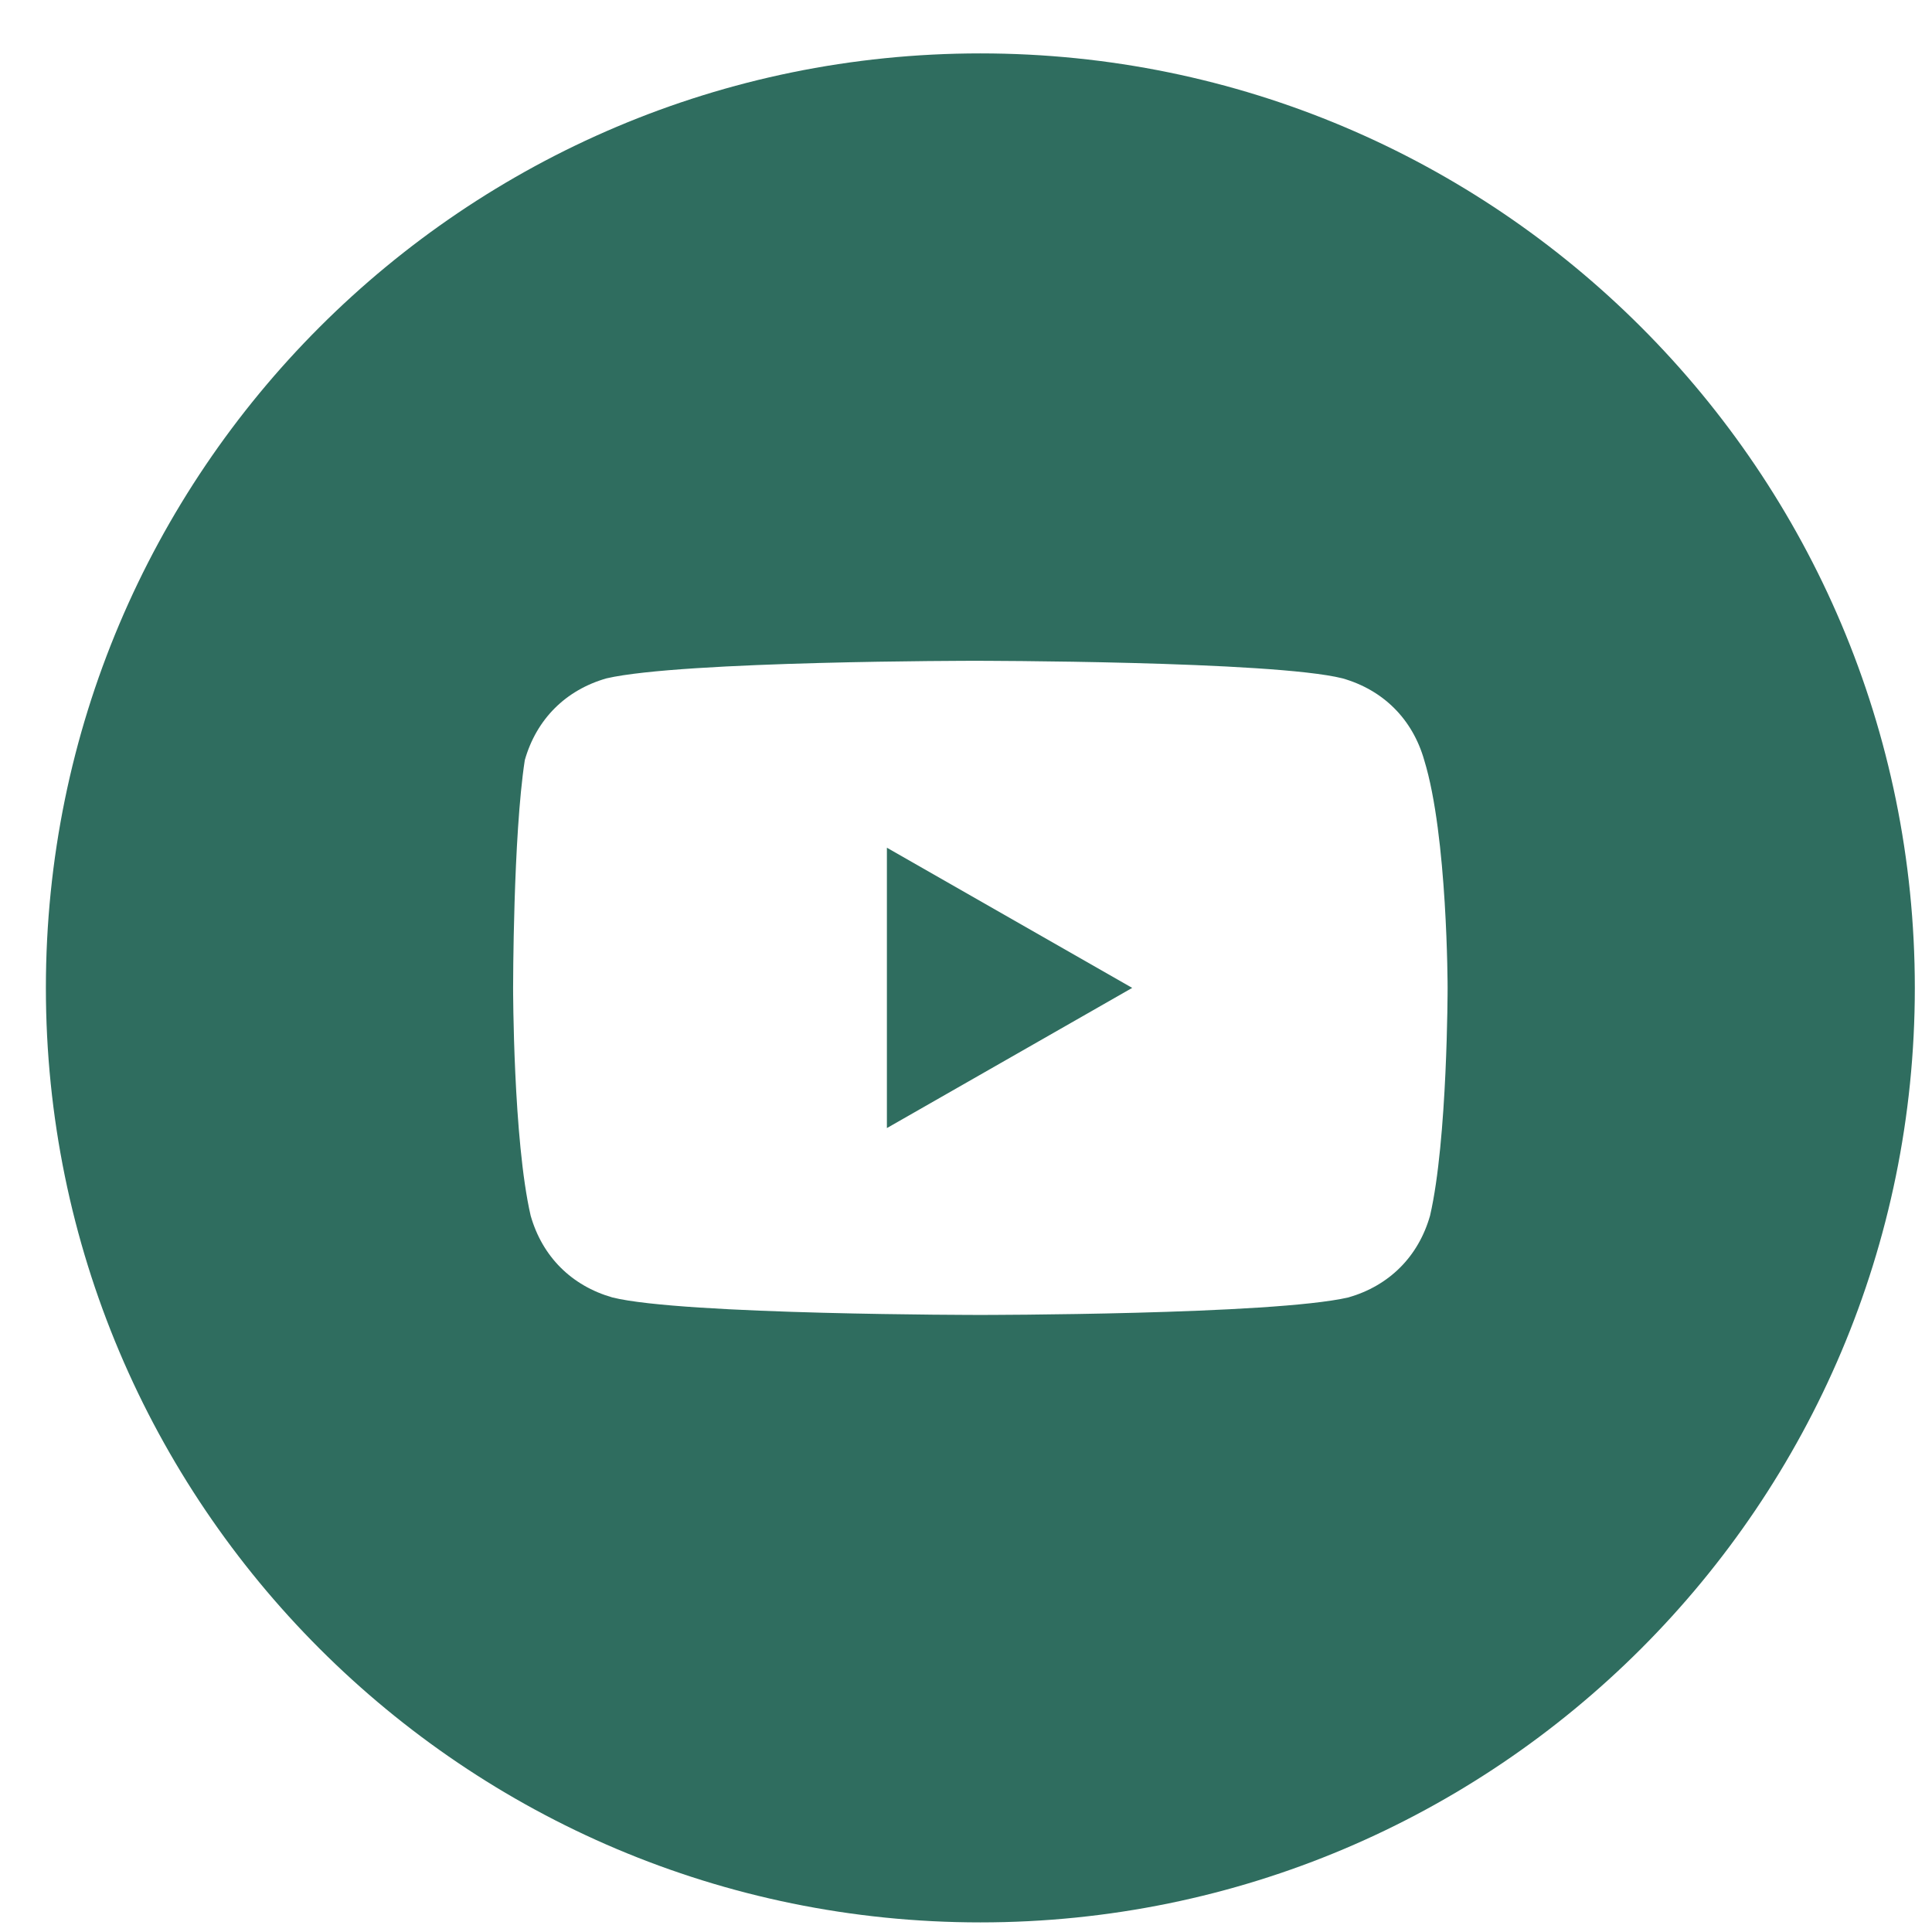 <svg width="36" height="36" viewBox="0 0 36 36" fill="none" xmlns="http://www.w3.org/2000/svg">
<path d="M21.097 18.408L16.526 15.796V21.02L21.097 18.408Z" fill="#2F6D5F"/>
<path fill-rule="evenodd" clip-rule="evenodd" d="M0.855 18.408C0.855 8.791 8.651 0.995 18.267 0.995C27.884 0.995 35.68 8.791 35.68 18.408C35.68 28.024 27.884 35.821 18.267 35.821C8.651 35.821 0.855 28.024 0.855 18.408ZM25.015 12.64C25.777 12.857 26.321 13.402 26.538 14.163C26.974 15.578 26.974 18.408 26.974 18.408C26.974 18.408 26.974 21.237 26.647 22.652C26.43 23.414 25.886 23.958 25.124 24.176C23.709 24.502 18.267 24.502 18.267 24.502C18.267 24.502 12.717 24.502 11.411 24.176C10.649 23.958 10.105 23.414 9.888 22.652C9.561 21.237 9.561 18.408 9.561 18.408C9.561 18.408 9.561 15.578 9.779 14.163C9.996 13.402 10.54 12.857 11.302 12.64C12.717 12.313 18.159 12.313 18.159 12.313C18.159 12.313 23.709 12.313 25.015 12.64Z" fill="#2F6D5F"/>
</svg>
